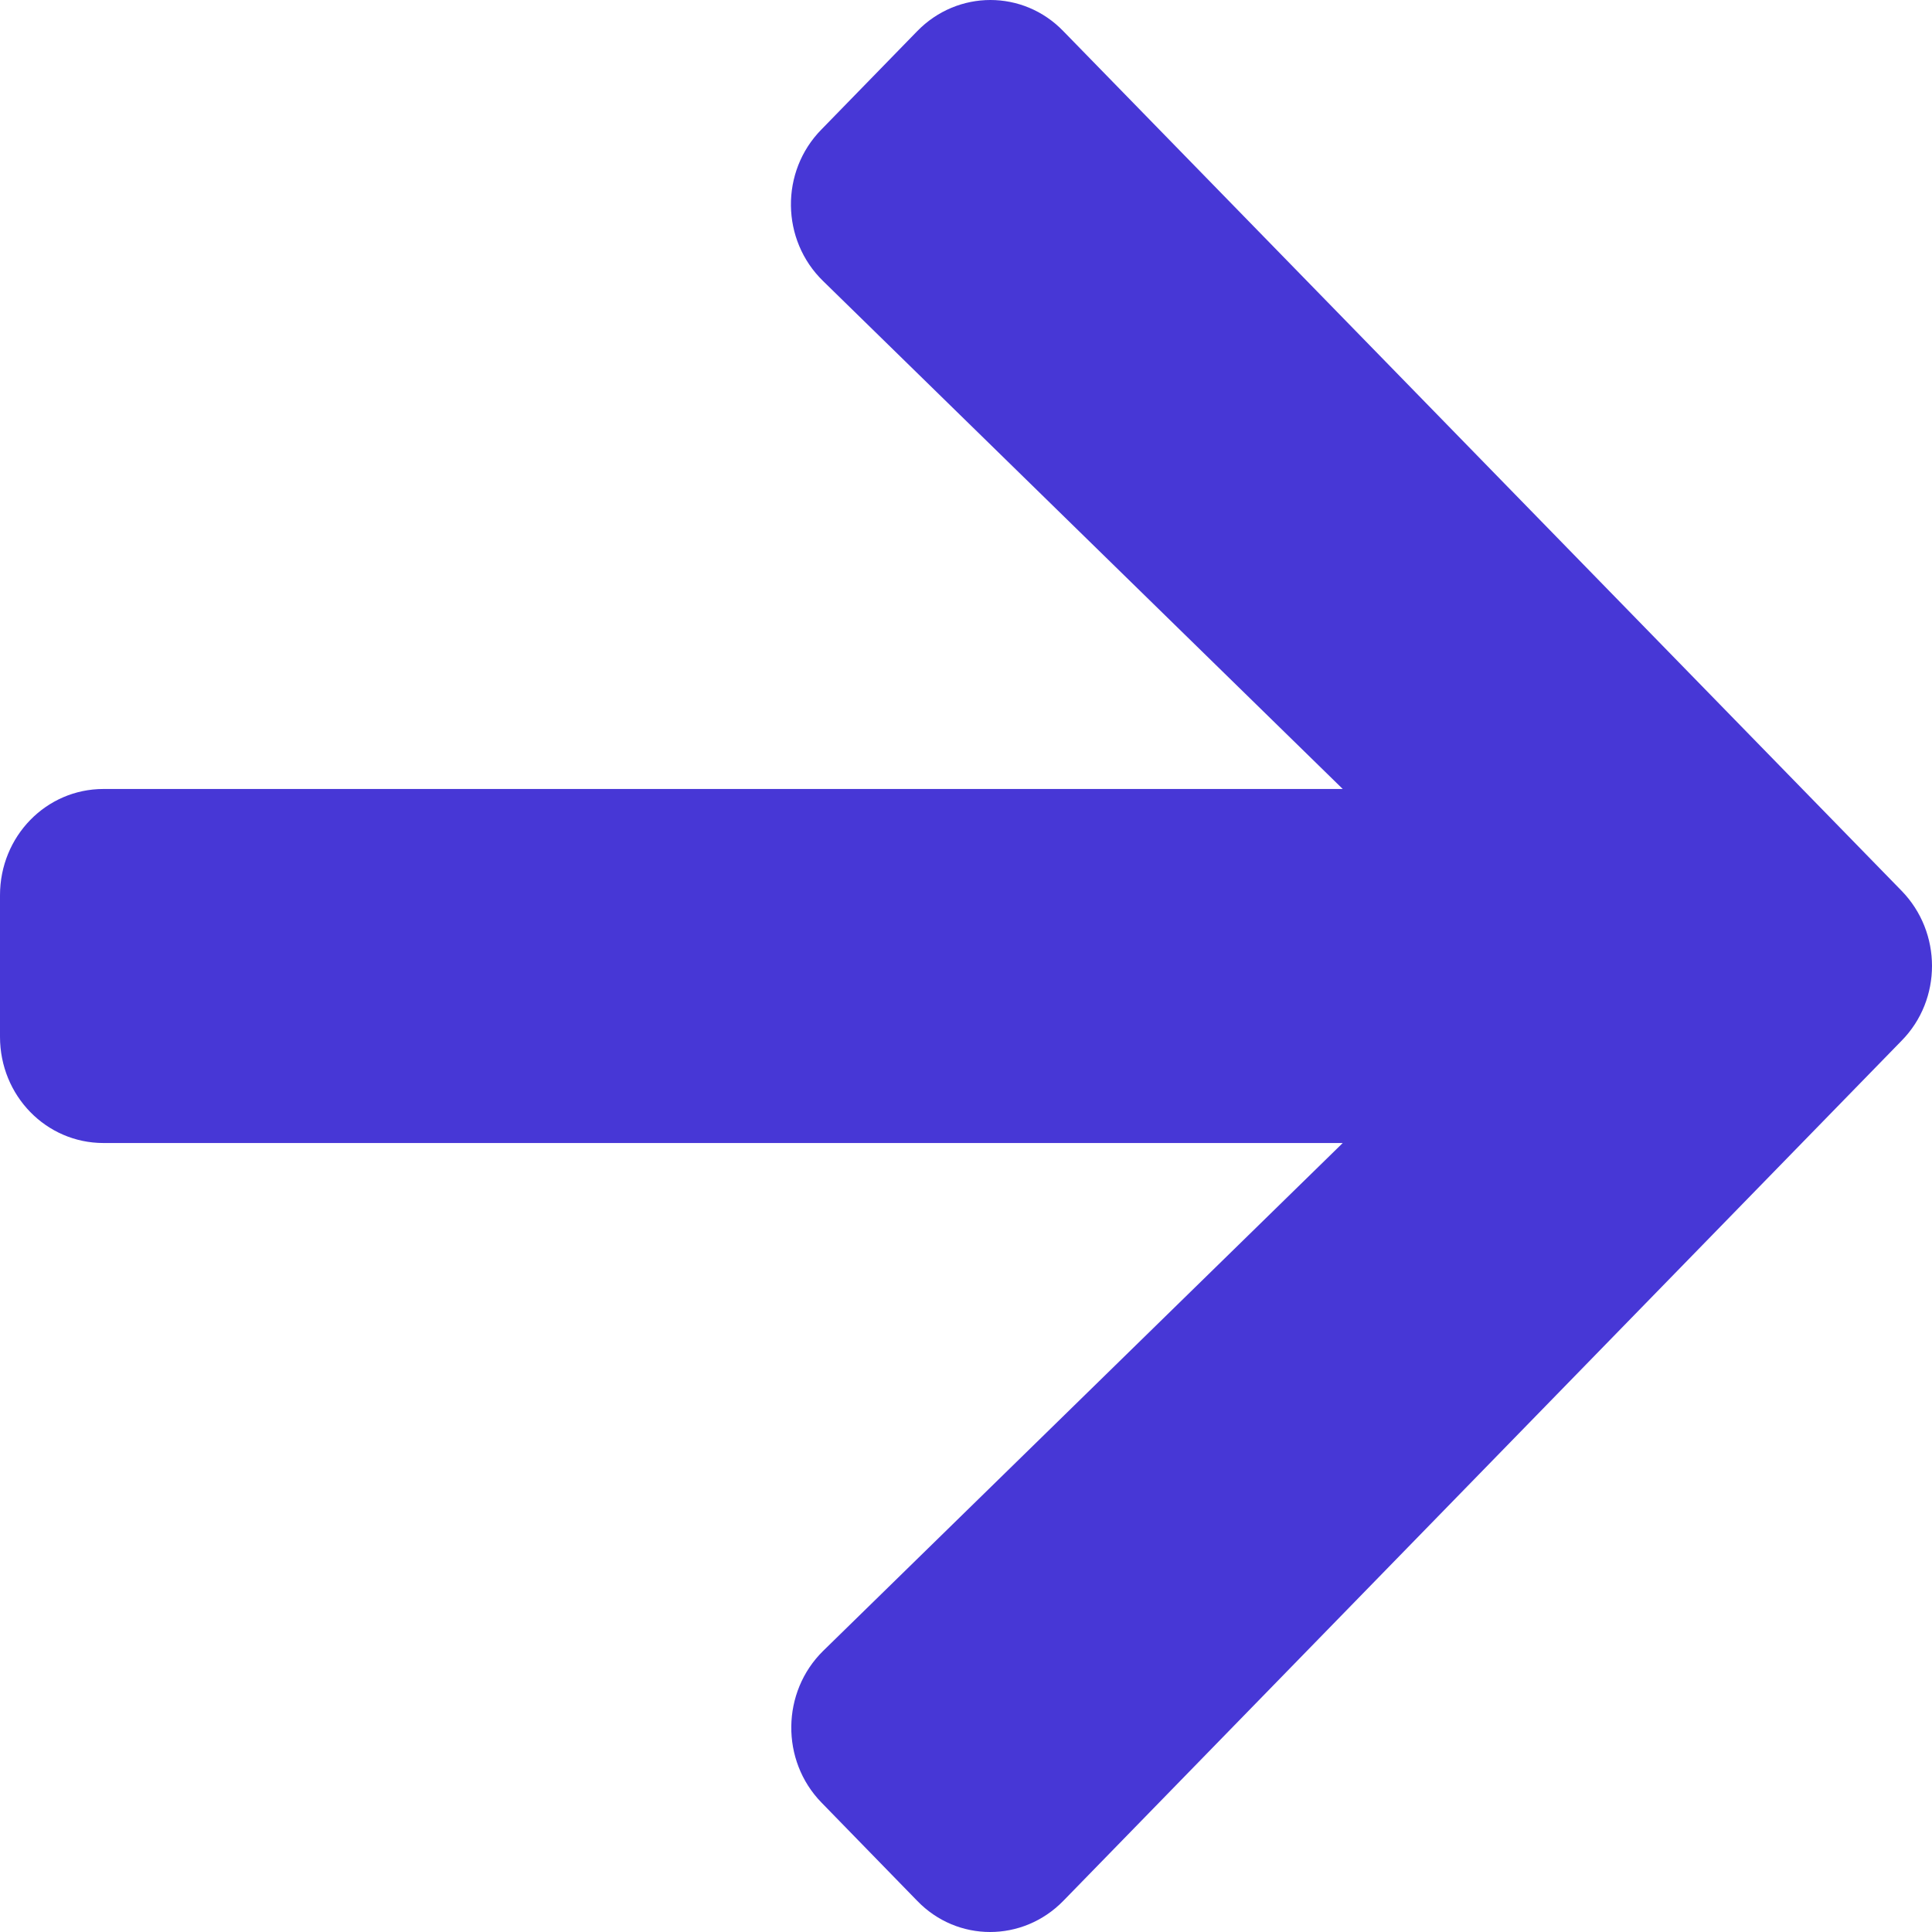 <svg width="16" height="16" viewBox="0 0 16 16" fill="none" xmlns="http://www.w3.org/2000/svg">
<path fill-rule="evenodd" clip-rule="evenodd" d="M6.803 1.072L7.596 0.258C7.931 -0.086 8.474 -0.086 8.806 0.258L15.748 7.377C16.084 7.722 16.084 8.278 15.748 8.619L8.806 15.742C8.47 16.086 7.928 16.086 7.596 15.742L6.803 14.928C6.464 14.58 6.471 14.012 6.817 13.672L11.12 9.466H0.857C0.382 9.466 0 9.074 0 8.586V7.414C0 6.926 0.382 6.534 0.857 6.534H11.12L6.817 2.328C6.467 1.988 6.46 1.42 6.803 1.072Z" fill="#4737D6"/>
</svg>
